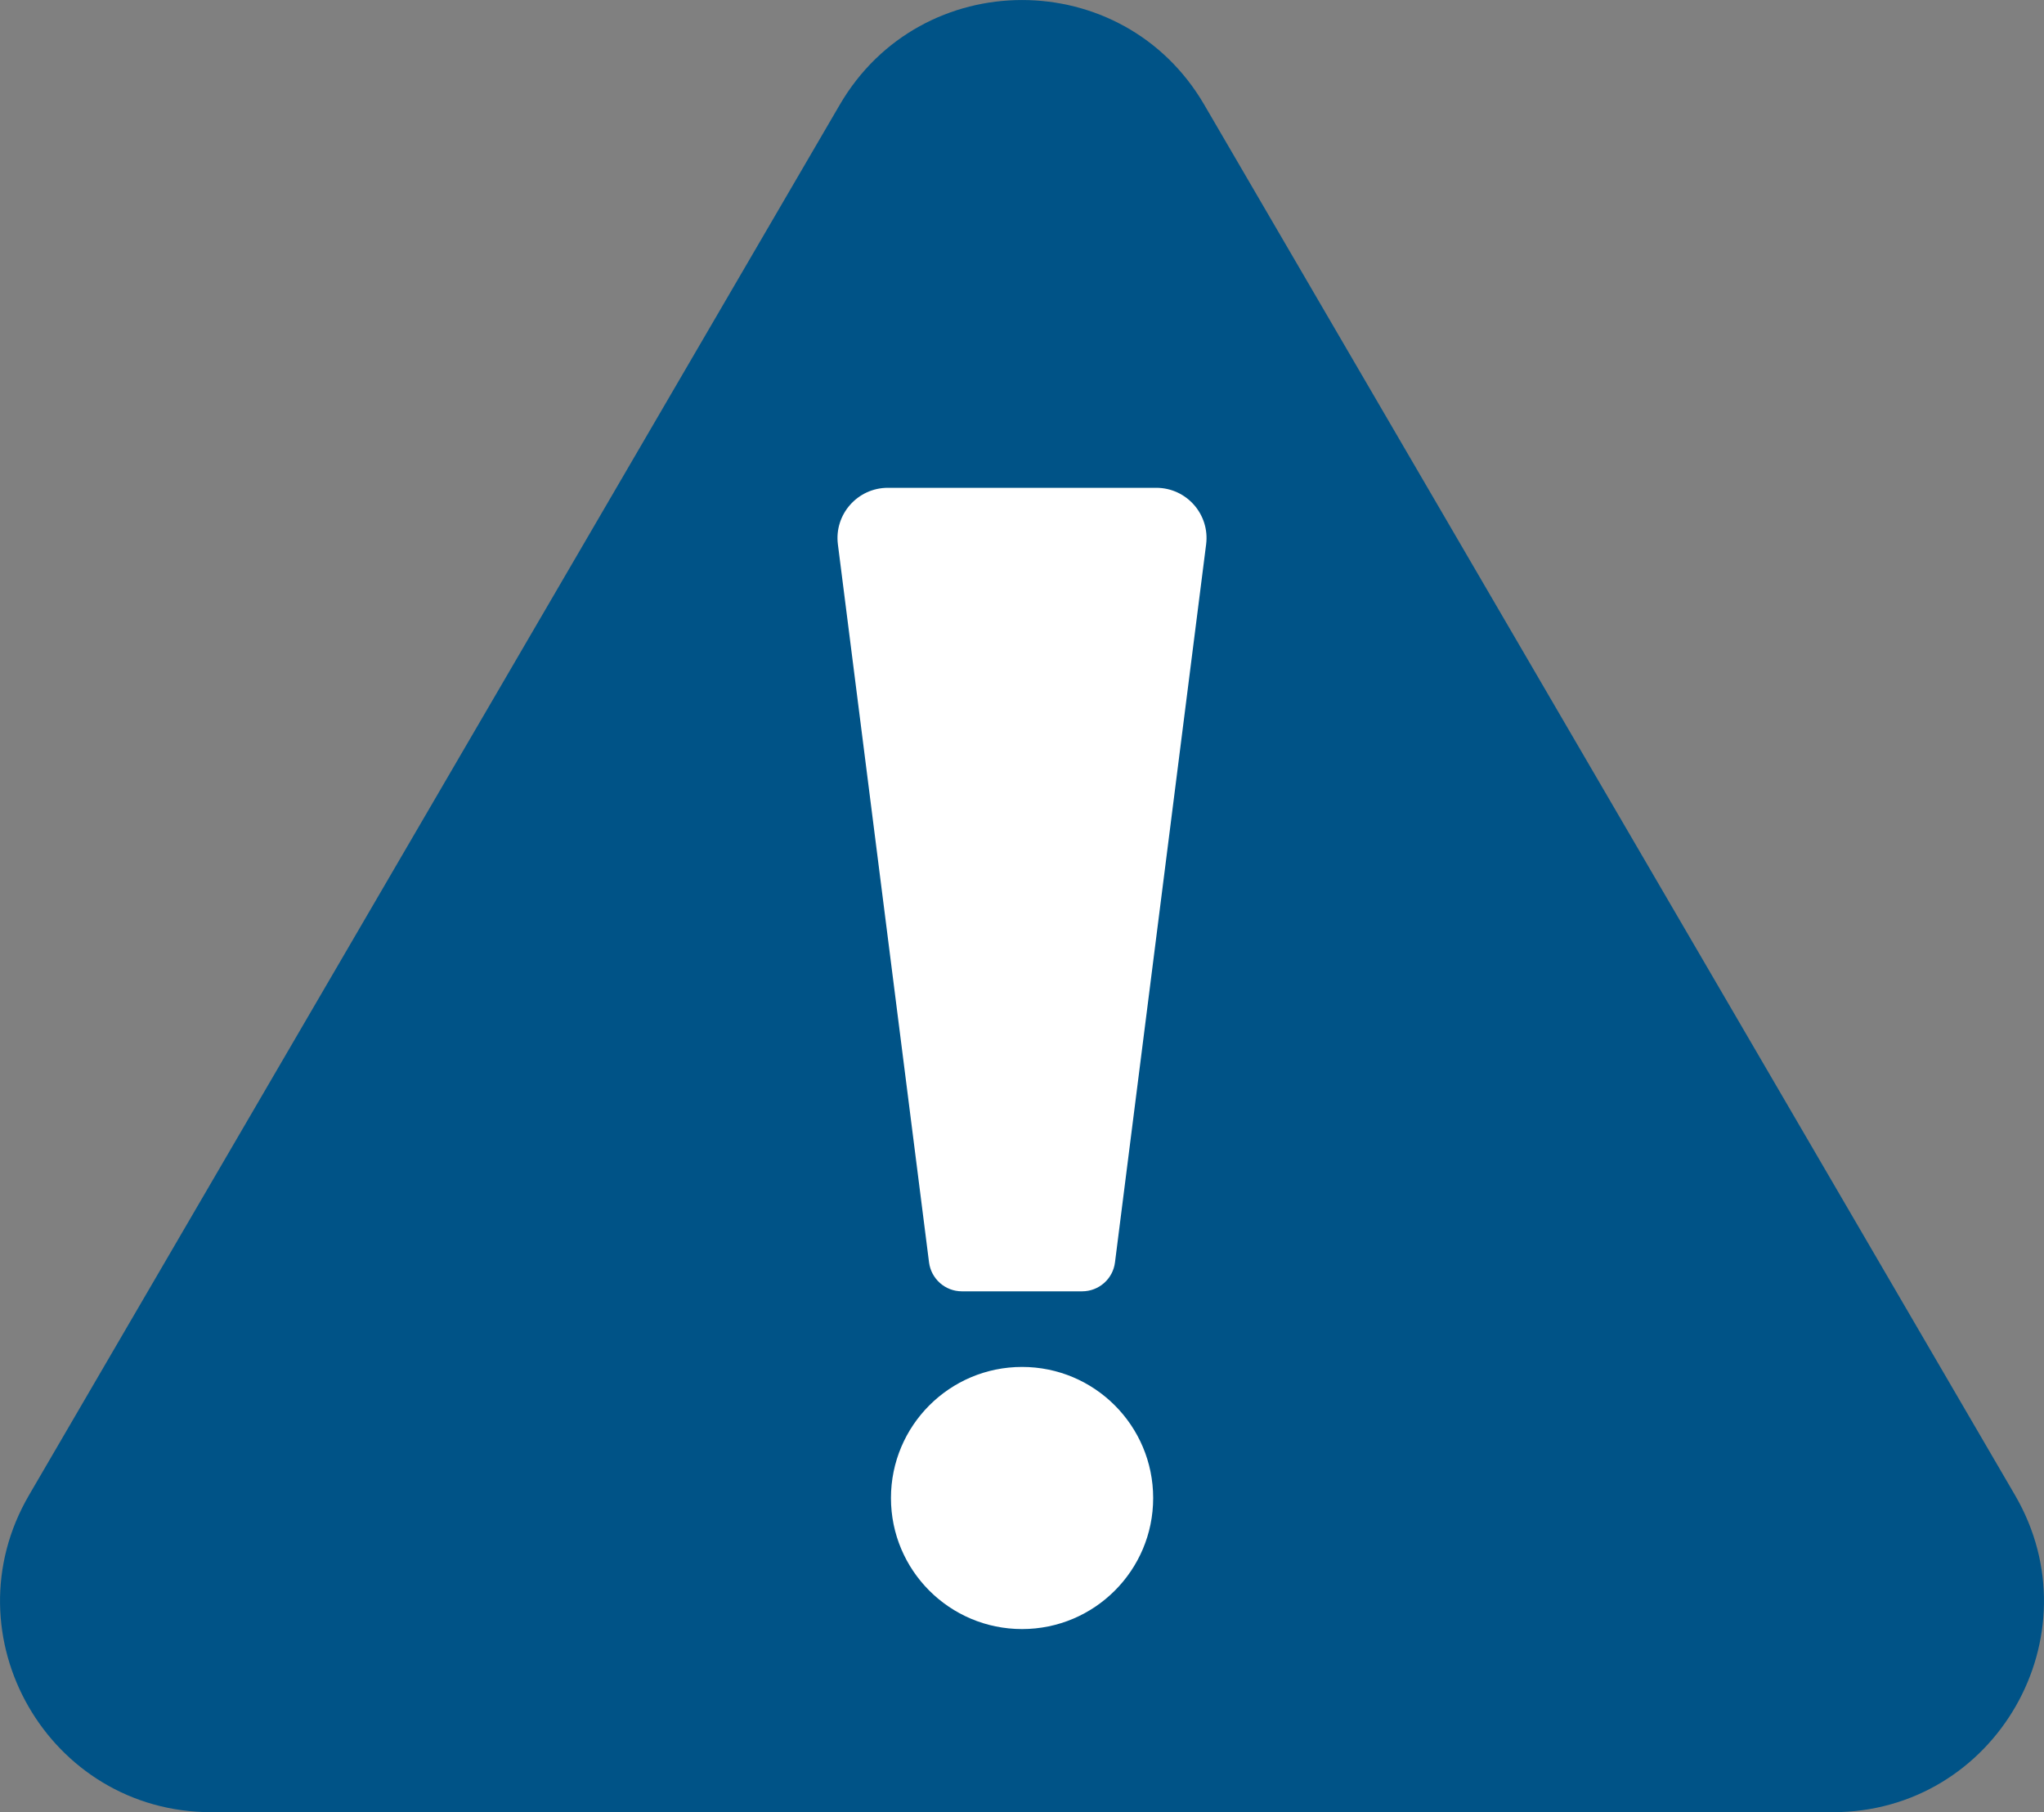 <?xml version="1.0" encoding="UTF-8" standalone="no"?>
<!-- 'danger.svg': Red triangle w/ exclamation mark. White background -->

<svg
   xmlns:dc="http://purl.org/dc/elements/1.1/"
   xmlns:cc="http://creativecommons.org/ns#"
   xmlns:rdf="http://www.w3.org/1999/02/22-rdf-syntax-ns#"
   xmlns:svg="http://www.w3.org/2000/svg"
   xmlns="http://www.w3.org/2000/svg"
   xmlns:sodipodi="http://sodipodi.sourceforge.net/DTD/sodipodi-0.dtd"
   xmlns:inkscape="http://www.inkscape.org/namespaces/inkscape"
   height="21.301"
   width="24.029"
   viewBox="0 0 24.029 21.301"
   id="svg2"
   version="1.1"
   inkscape:version="0.48.5 r10040"
   sodipodi:docname="remember.svg">
  <rect x="0" y="0" width="24.029" height="21.301" fill="#808080" stroke="none"/>
  <defs
     id="defs14" />
  <sodipodi:namedview
     pagecolor="#ffffff"
     bordercolor="#666666"
     borderopacity="1"
     objecttolerance="10"
     gridtolerance="10"
     guidetolerance="10"
     inkscape:pageopacity="0"
     inkscape:pageshadow="2"
     inkscape:window-width="1134"
     inkscape:window-height="783"
     id="namedview12"
     showgrid="false"
     inkscape:zoom="6.8654545"
     inkscape:cx="50.437838"
     inkscape:cy="7.7486383"
     inkscape:window-x="315"
     inkscape:window-y="92"
     inkscape:window-maximized="0"
     inkscape:current-layer="svg2"
     fit-margin-top="0"
     fit-margin-left="0"
     fit-margin-right="0"
     fit-margin-bottom="0" />
  <!--
	<rect width="100%" height="100%" fill="#dddddd" />
	-->
  <circle
     cy="431"
     cx="314"
     r="31"
     id="circle10"
     style="fill:#ffffff"
     sodipodi:cx="314"
     sodipodi:cy="431"
     sodipodi:rx="31"
     sodipodi:ry="31"
     transform="translate(-287.907,-265.795)" />
  <g
     transform="matrix(1.25,0,0,-1.25,-396.261,571.549)"
     inkscape:label="warningicon"
     id="g3000">
    <g
       transform="translate(324.907,456.255)"
       id="g3002">
      <path
         id="path3004"
         style="fill:#005387;fill-opacity:1;fill-rule:nonzero;stroke:none"
         d="m 0,0 -7.625,-13.075 c -0.771,-1.322 0.183,-2.982 1.714,-2.982 l 15.25,0 c 1.53,0 2.484,1.66 1.713,2.982 L 3.427,0 C 2.662,1.312 0.766,1.312 0,0"
         inkscape:connector-curvature="0" />
    </g>
    <g
       transform="translate(325.359,452.652)"
       id="g3006">
      <path
         id="path3008"
         style="fill:#ffffff;fill-opacity:1;fill-rule:nonzero;stroke:none"
         d="M 0,0 2.524,0 C 2.809,0 3.029,-0.25 2.993,-0.532 L 2.136,-7.283 C 2.117,-7.439 1.984,-7.556 1.827,-7.556 l -1.131,0 c -0.157,0 -0.289,0.117 -0.309,0.273 L -0.47,-0.532 C -0.506,-0.25 -0.285,0 0,0 z m 1.262,-8.267 c -0.681,0 -1.233,-0.552 -1.233,-1.233 0,-0.68 0.552,-1.232 1.233,-1.232 0.681,0 1.233,0.552 1.233,1.232 0,0.681 -0.552,1.233 -1.233,1.233"
         inkscape:connector-curvature="0" />
    </g>
  </g>
</svg>
